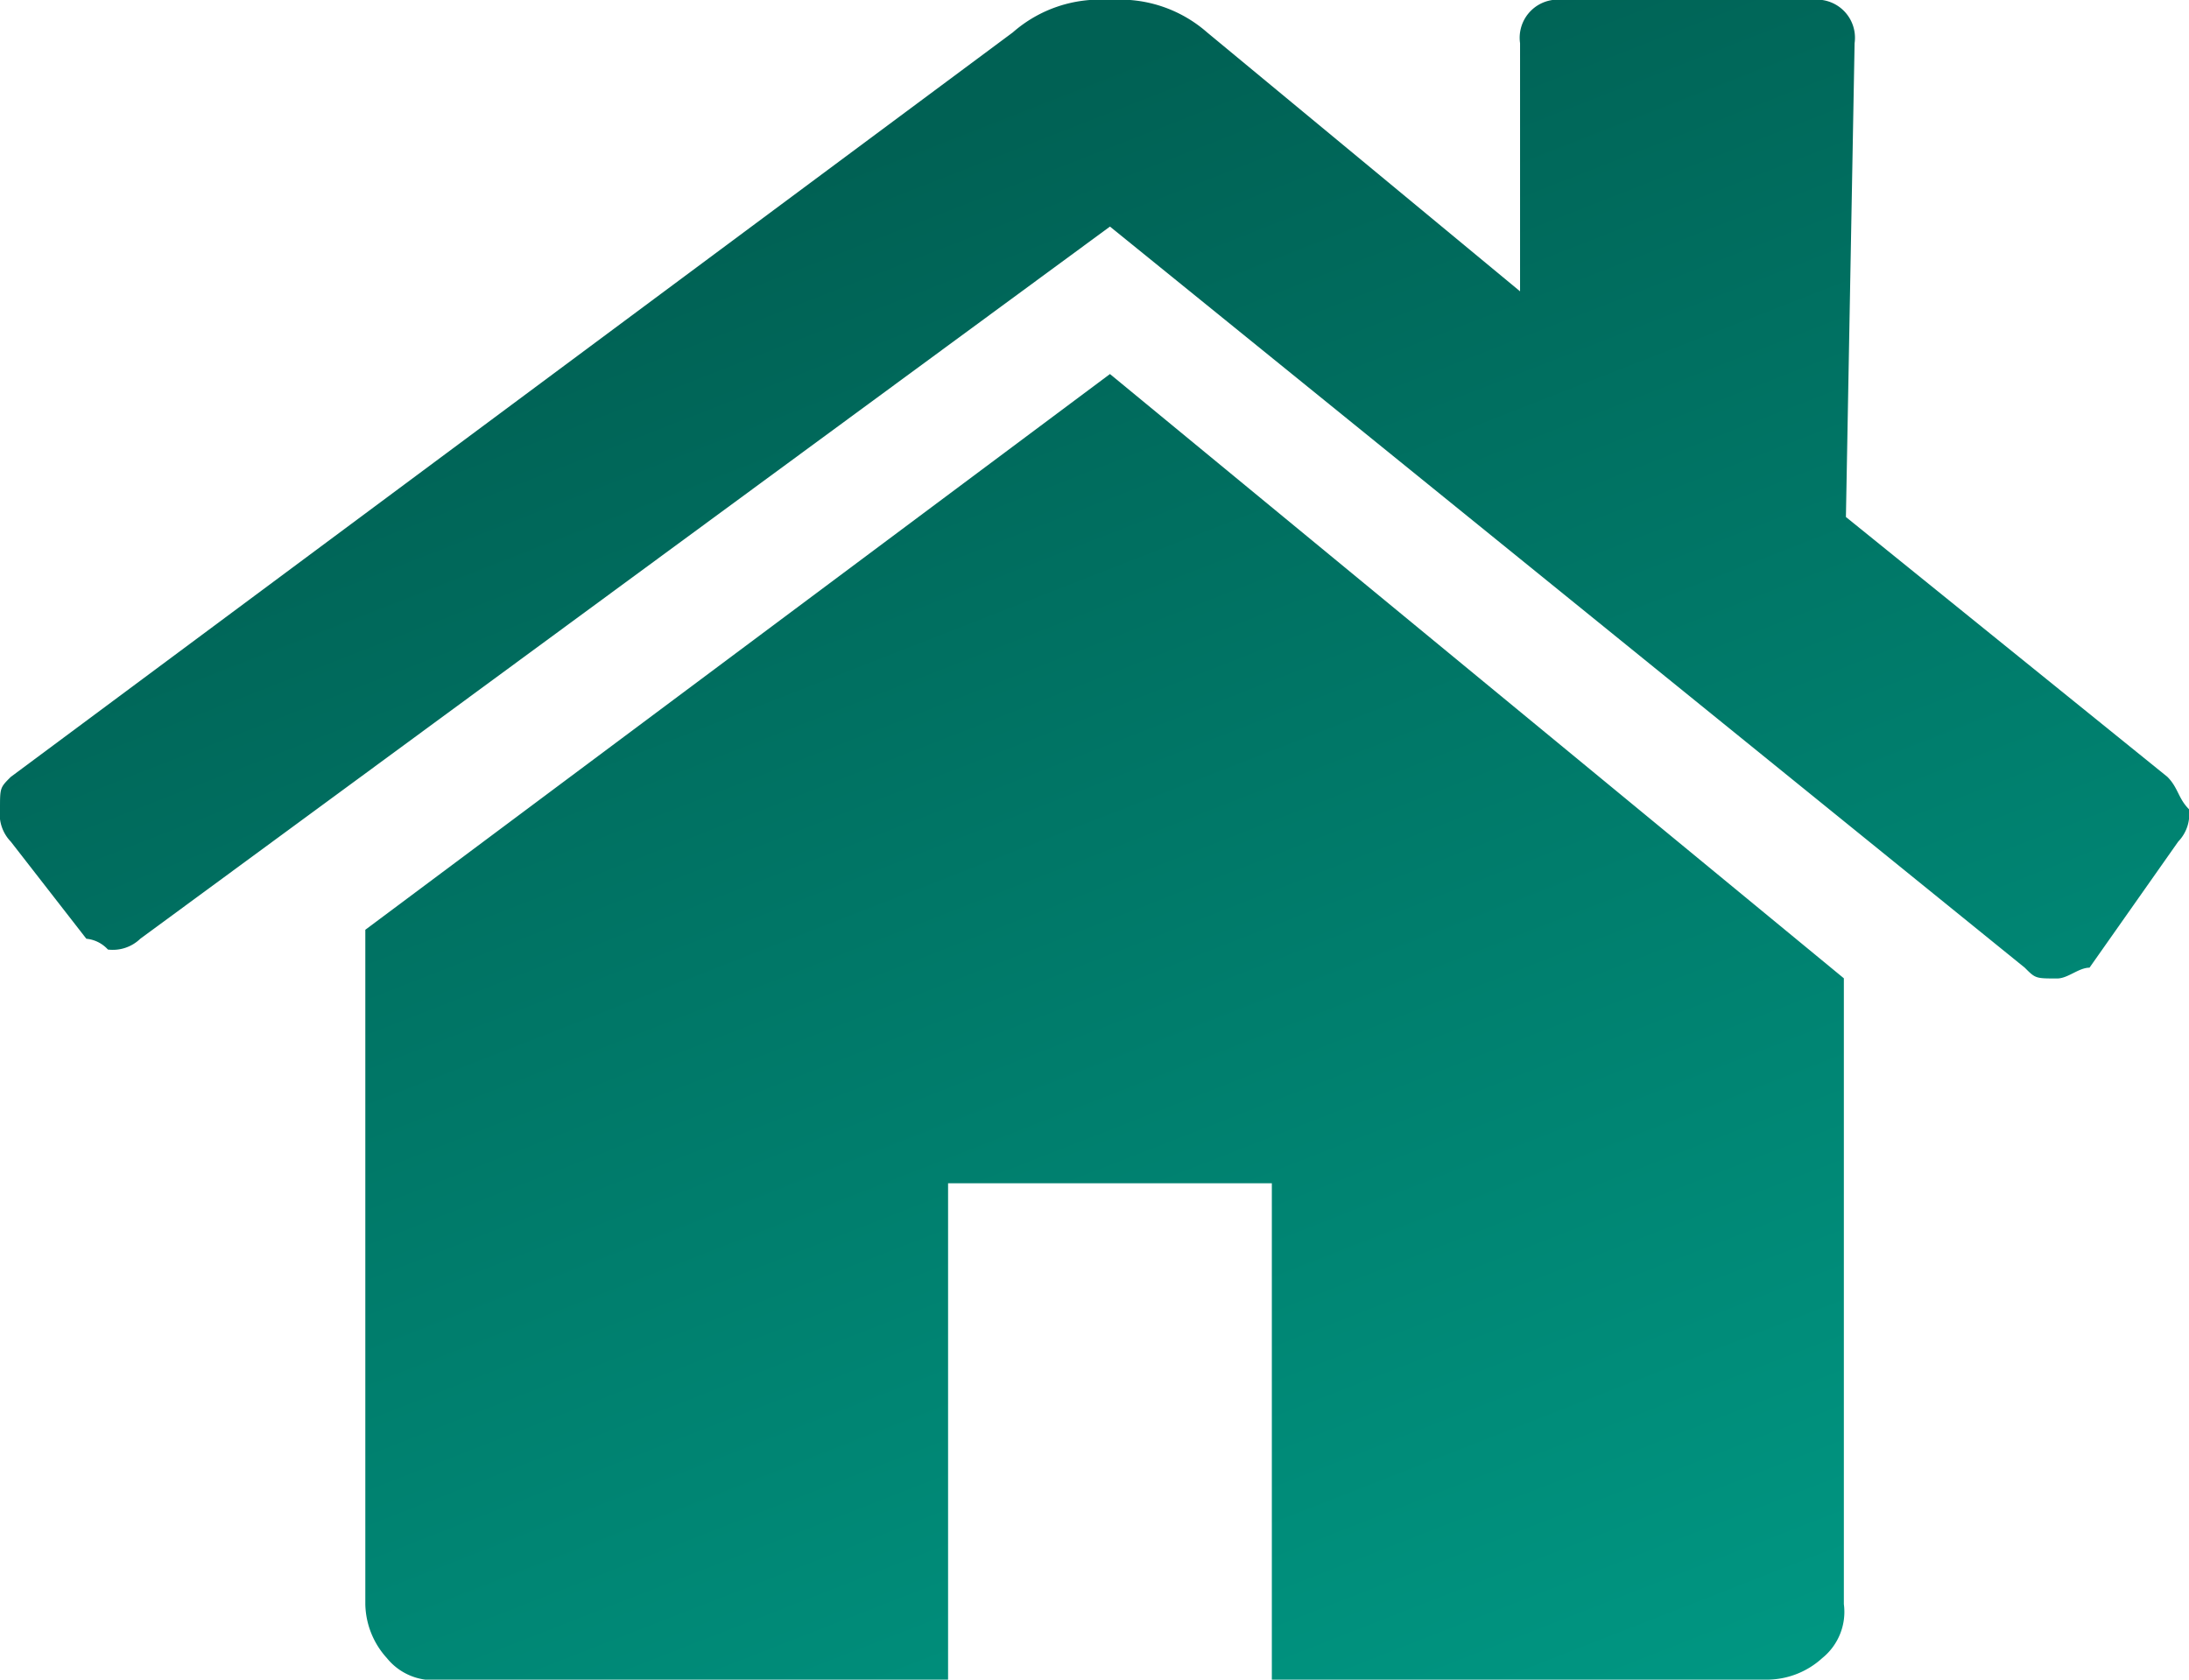 <svg xmlns="http://www.w3.org/2000/svg" xmlns:xlink="http://www.w3.org/1999/xlink" width="110.667" height="84.93" viewBox="0 0 110.667 84.93">
  <defs>
    <linearGradient id="linear-gradient" x1="0.202" y1="0.158" x2="0.825" y2="1.095" gradientUnits="objectBoundingBox">
      <stop offset="0" stop-color="#006154"/>
      <stop offset="1" stop-color="#00a28c"/>
    </linearGradient>
  </defs>
  <path id="SVG" d="M55.277,24.913l-37.646,28.1v34.1a4.167,4.167,0,0,0,1.091,2.728A3,3,0,0,0,21.45,90.93H47.093v-25.1H63.461v25.1h25.1a4.168,4.168,0,0,0,2.728-1.091,3,3,0,0,0,1.091-2.728V55.467Zm53.461,20.369L92.484,32.142l.439-23.96A1.929,1.929,0,0,0,90.741,6H78.192A1.929,1.929,0,0,0,76.01,8.182V20.731L60.187,7.637A6.669,6.669,0,0,0,55.277,6a6.669,6.669,0,0,0-4.91,1.637L-.292,45.283c-.546.546-.546.546-.546,1.637a2,2,0,0,0,.546,1.637l3.819,4.91a1.69,1.69,0,0,1,1.091.546,2,2,0,0,0,1.637-.546L55.277,17.457,101.525,54.93c.546.546.546.546,1.637.546h0c.546,0,1.091-.546,1.637-.546l4.484-6.374a2,2,0,0,0,.546-1.637C109.283,46.374,109.283,45.828,108.738,45.283Z" transform="translate(0.838 -6)" fill="url(#linear-gradient)"/>
</svg>
